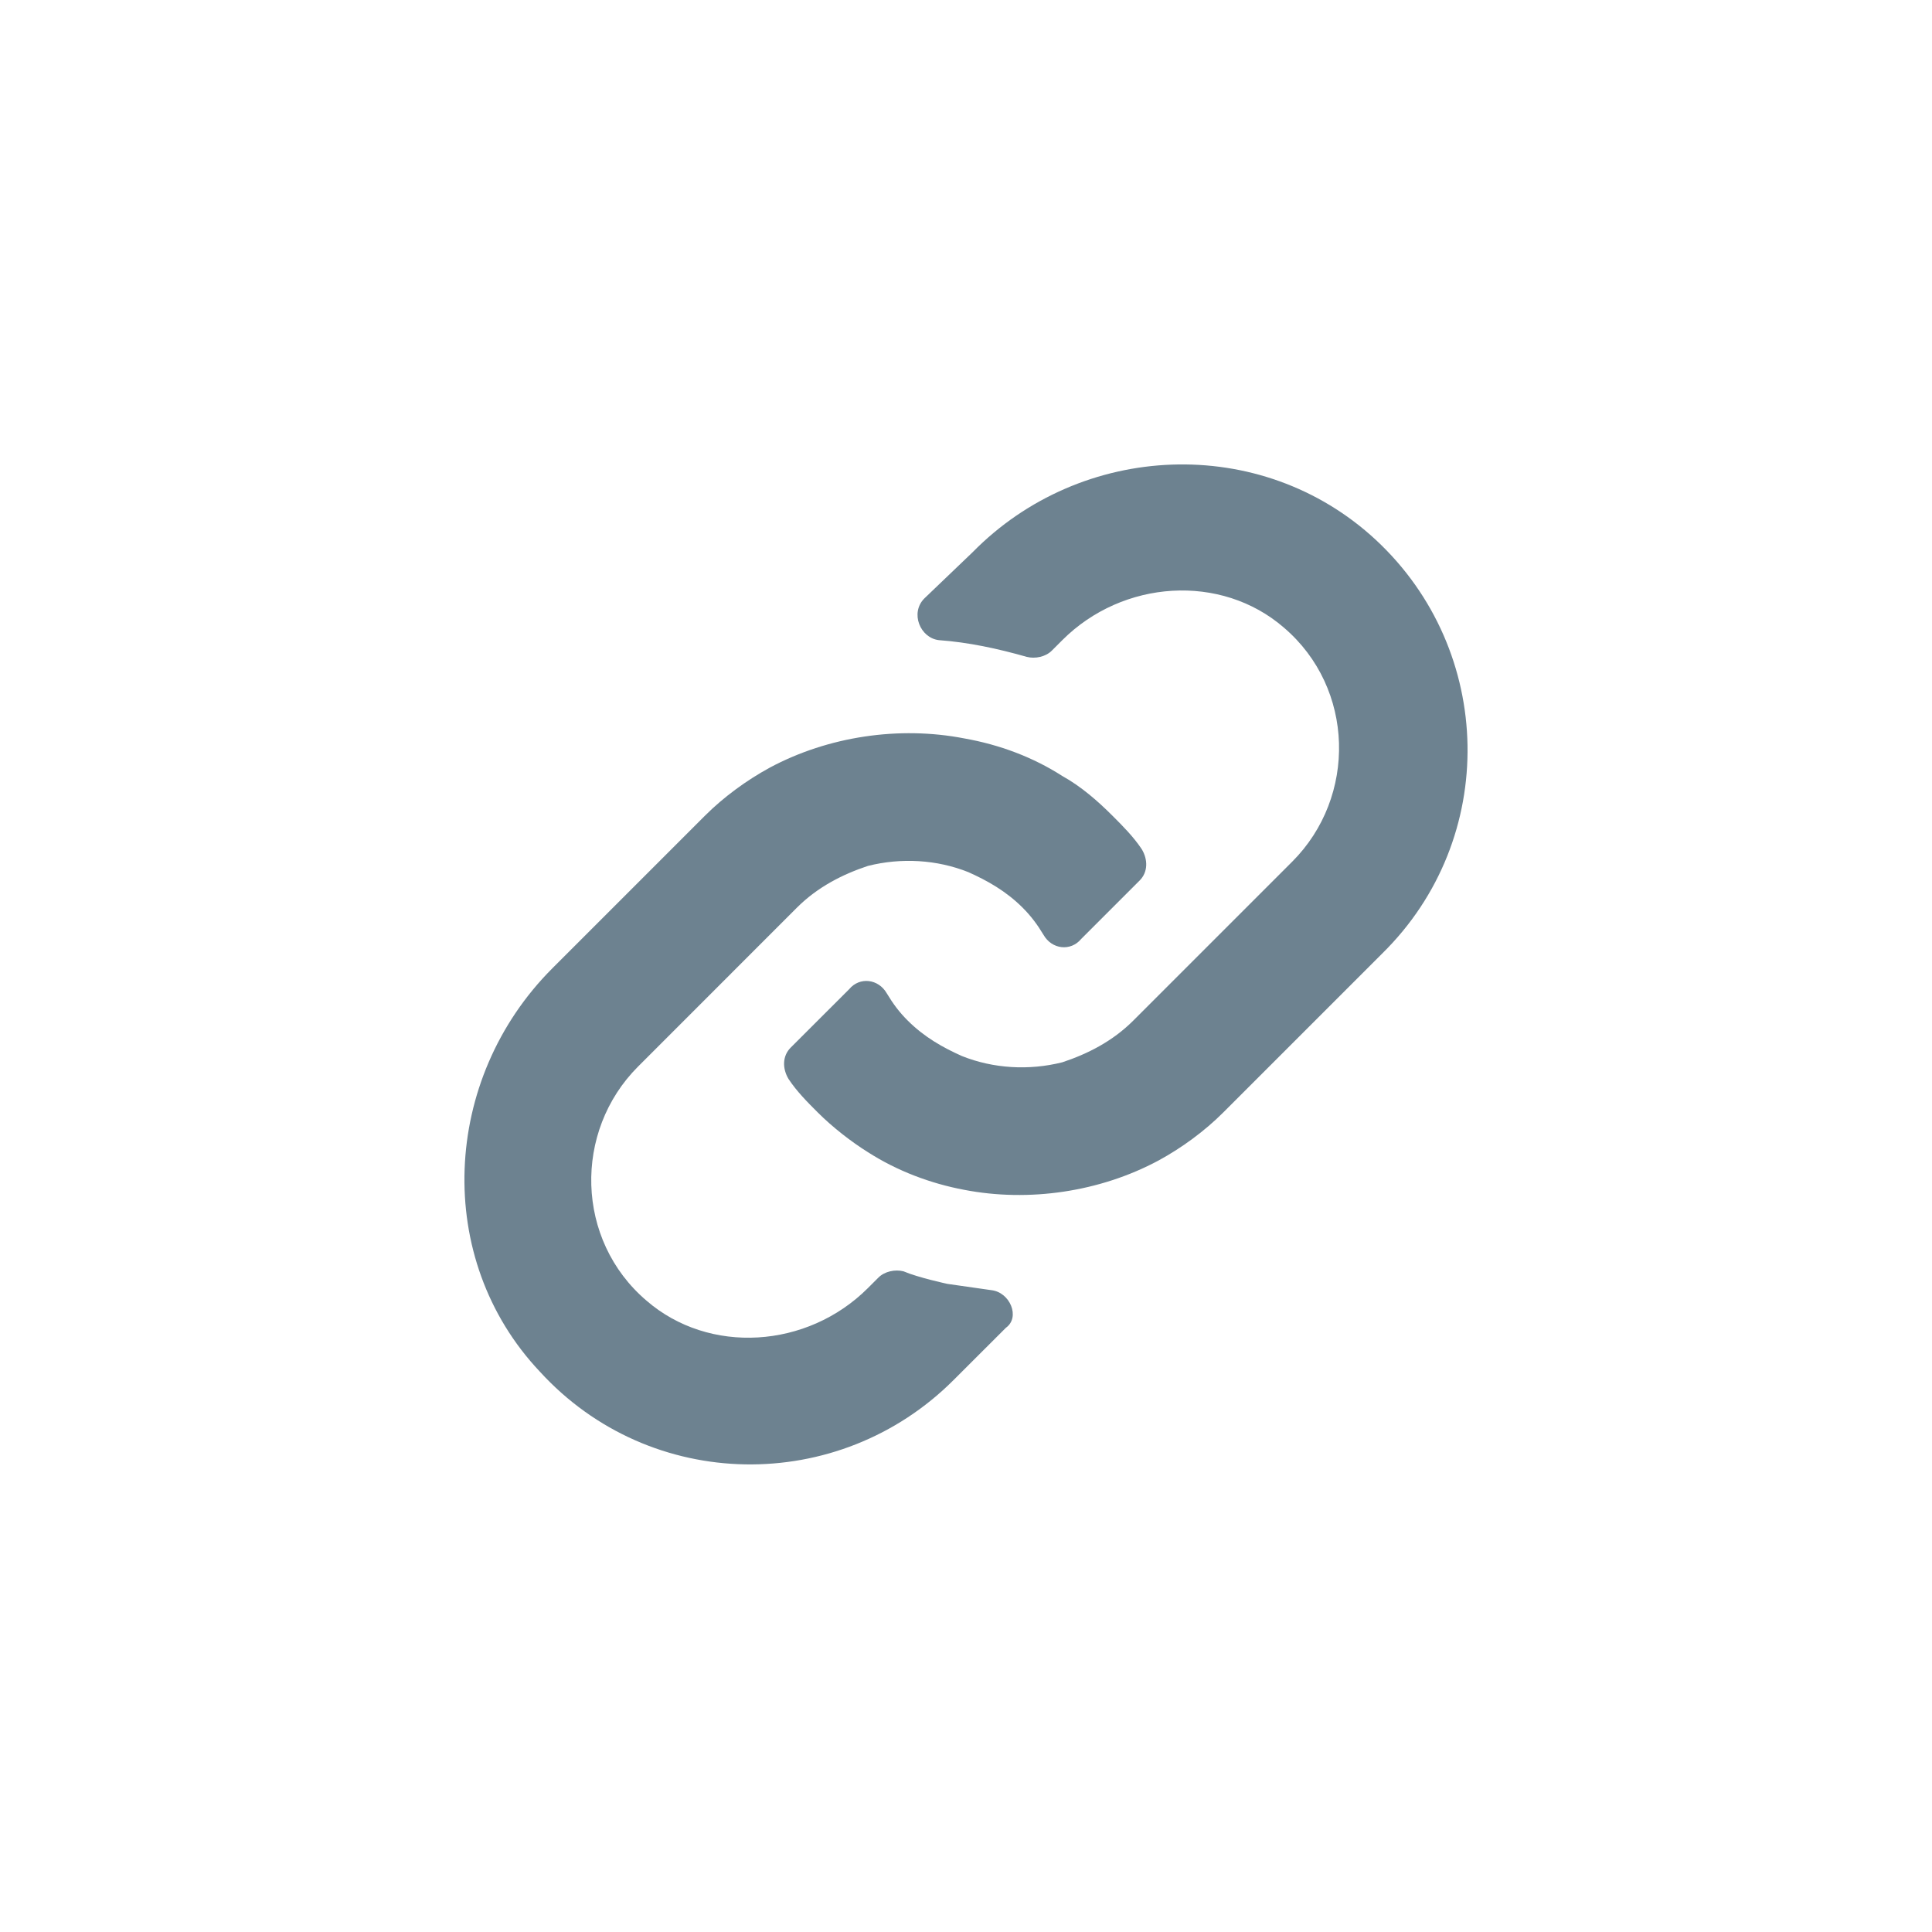 <?xml version="1.0" encoding="UTF-8"?>
<svg width="32px" height="32px" viewBox="0 0 32 32" version="1.1" xmlns="http://www.w3.org/2000/svg" xmlns:xlink="http://www.w3.org/1999/xlink">
    <!-- Generator: Sketch 52.4 (67378) - http://www.bohemiancoding.com/sketch -->
    <title>引入需求工作台</title>
    <desc>Created with Sketch.</desc>
    <defs>
        <path d="M9.419,14.369 L8.692,14.265 C8.692,14.265 8.207,14.161 7.965,14.057 C7.826,14.022 7.653,14.057 7.549,14.161 L7.376,14.334 C6.372,15.338 4.745,15.442 3.707,14.542 C2.53,13.538 2.495,11.738 3.569,10.665 L6.199,8.034 C6.545,7.688 6.961,7.48 7.376,7.342 C7.93,7.203 8.519,7.238 9.038,7.445 C9.349,7.584 9.661,7.757 9.938,8.034 C10.076,8.172 10.18,8.311 10.284,8.484 C10.422,8.726 10.734,8.761 10.907,8.553 L11.876,7.584 C12.015,7.445 12.015,7.238 11.911,7.065 C11.772,6.857 11.599,6.684 11.426,6.511 C11.184,6.269 10.907,6.026 10.595,5.853 C10.111,5.542 9.557,5.334 8.969,5.23 C7.895,5.022 6.719,5.195 5.749,5.715 C5.369,5.922 4.988,6.199 4.676,6.511 L2.149,9.038 C0.315,10.872 0.176,13.849 1.942,15.719 C3.776,17.726 6.892,17.761 8.795,15.857 L9.661,14.992 C9.903,14.819 9.73,14.403 9.419,14.369 L9.419,14.369 Z M15.788,1.942 C13.884,0.176 10.907,0.315 9.107,2.149 L8.311,2.911 C8.069,3.153 8.242,3.569 8.553,3.603 C9.038,3.638 9.522,3.742 10.007,3.88 C10.145,3.915 10.319,3.88 10.422,3.776 L10.595,3.603 C11.599,2.599 13.226,2.495 14.265,3.395 C15.442,4.399 15.476,6.199 14.403,7.272 L11.772,9.903 C11.426,10.249 11.011,10.457 10.595,10.595 C10.042,10.734 9.453,10.699 8.934,10.492 C8.622,10.353 8.311,10.18 8.034,9.903 C7.895,9.765 7.792,9.626 7.688,9.453 C7.549,9.211 7.238,9.176 7.065,9.384 L6.095,10.353 C5.957,10.492 5.957,10.699 6.061,10.872 C6.199,11.08 6.372,11.253 6.545,11.426 C6.788,11.669 7.099,11.911 7.376,12.084 C7.861,12.395 8.415,12.603 8.969,12.707 C10.042,12.915 11.219,12.742 12.188,12.222 C12.569,12.015 12.949,11.738 13.261,11.426 L15.892,8.795 C17.83,6.892 17.761,3.776 15.788,1.942 L15.788,1.942 Z" id="path-1"></path>
    </defs>
    <g id="Page-1" stroke="none" stroke-width="1" fill="none" fill-rule="evenodd">
        <g id="补充的icon" transform="translate(-337, -245)">
            <g id="引入需求工作台" transform="translate(337, 245)">
                <g id="icons/utility/link-copy-2" transform="translate(7, 7)">
                    <mask id="mask-2" fill="white">
                        <use xlink:href="#path-1"></use>
                    </mask>
                    <use id="Mask" fill="#6D8290" xlink:href="#path-1"></use>
                </g>
            </g>
        </g>
    </g>
</svg>